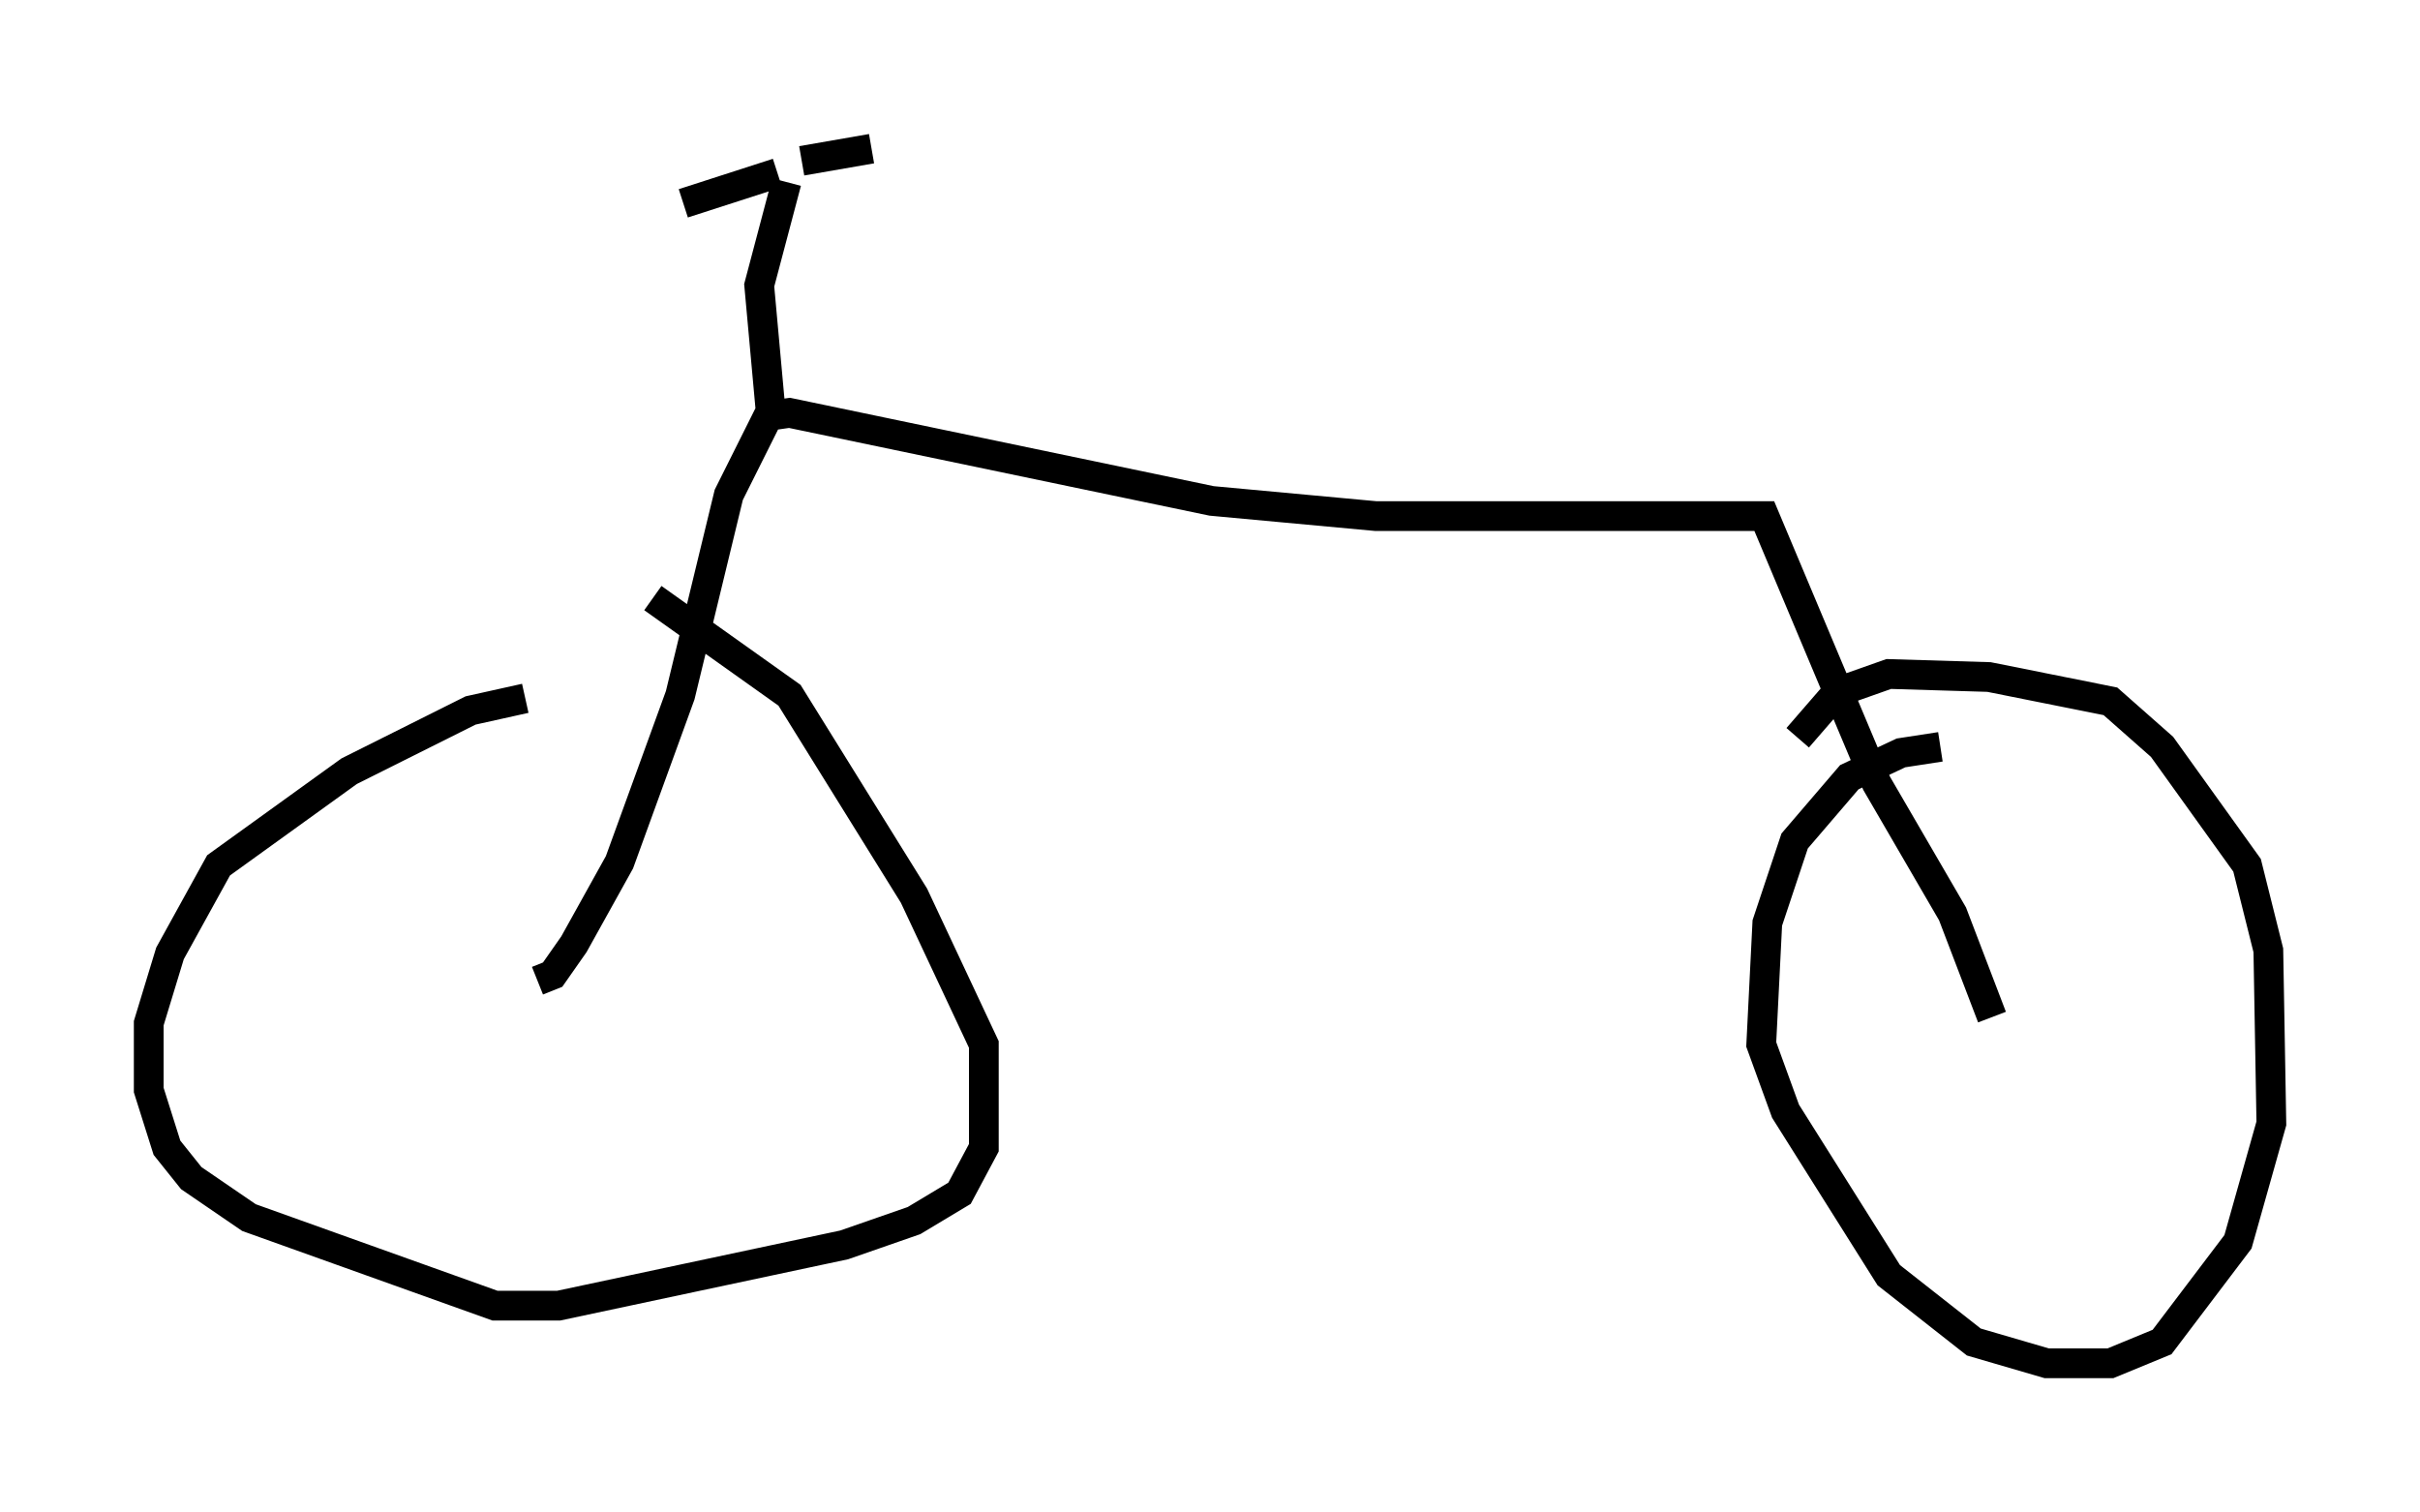 <?xml version="1.0" encoding="utf-8" ?>
<svg baseProfile="full" height="50.834" version="1.1" width="81.357" xmlns="http://www.w3.org/2000/svg" xmlns:ev="http://www.w3.org/2001/xml-events" xmlns:xlink="http://www.w3.org/1999/xlink"><defs /><rect fill="white" height="50.834" width="81.357" x="0" y="0" /><path d="M23.988, 23.477 m-6.329, 0.0 l-1.838, 0.408 -4.083, 2.042 l-4.39, 3.165 -1.633, 2.96 l-0.715, 2.348 0.0, 2.246 l0.613, 1.94 0.817, 1.021 l1.94, 1.327 8.269, 2.96 l2.144, 0.0 9.596, -2.042 l2.348, -0.817 1.531, -0.919 l0.817, -1.531 0.0, -3.471 l-2.348, -5.002 -4.185, -6.738 l-4.594, -3.267 m-3.879, 12.863 l0.51, -0.204 0.715, -1.021 l1.531, -2.756 2.042, -5.615 l1.633, -6.738 1.327, -2.654 l0.715, -0.102 14.19, 2.96 l5.513, 0.51 13.067, 0.0 l3.777, 8.983 2.552, 4.39 l1.327, 3.471 m-1.735, -9.086 l-1.327, 0.204 -1.735, 0.817 l-1.838, 2.144 -0.919, 2.756 l-0.204, 4.083 0.817, 2.246 l3.471, 5.513 2.858, 2.246 l2.45, 0.715 2.144, 0.0 l1.735, -0.715 2.552, -3.369 l1.123, -3.981 -0.102, -5.819 l-0.715, -2.858 -2.858, -3.981 l-1.735, -1.531 -4.083, -0.817 l-3.369, -0.102 -1.735, 0.613 l-1.327, 1.531 m-34.505, -10.719 l-0.408, -4.492 0.919, -3.471 m-0.306, -0.306 l-3.165, 1.021 m3.981, -1.429 l2.348, -0.408 " fill="none" stroke="black" stroke-width="1" /></svg>